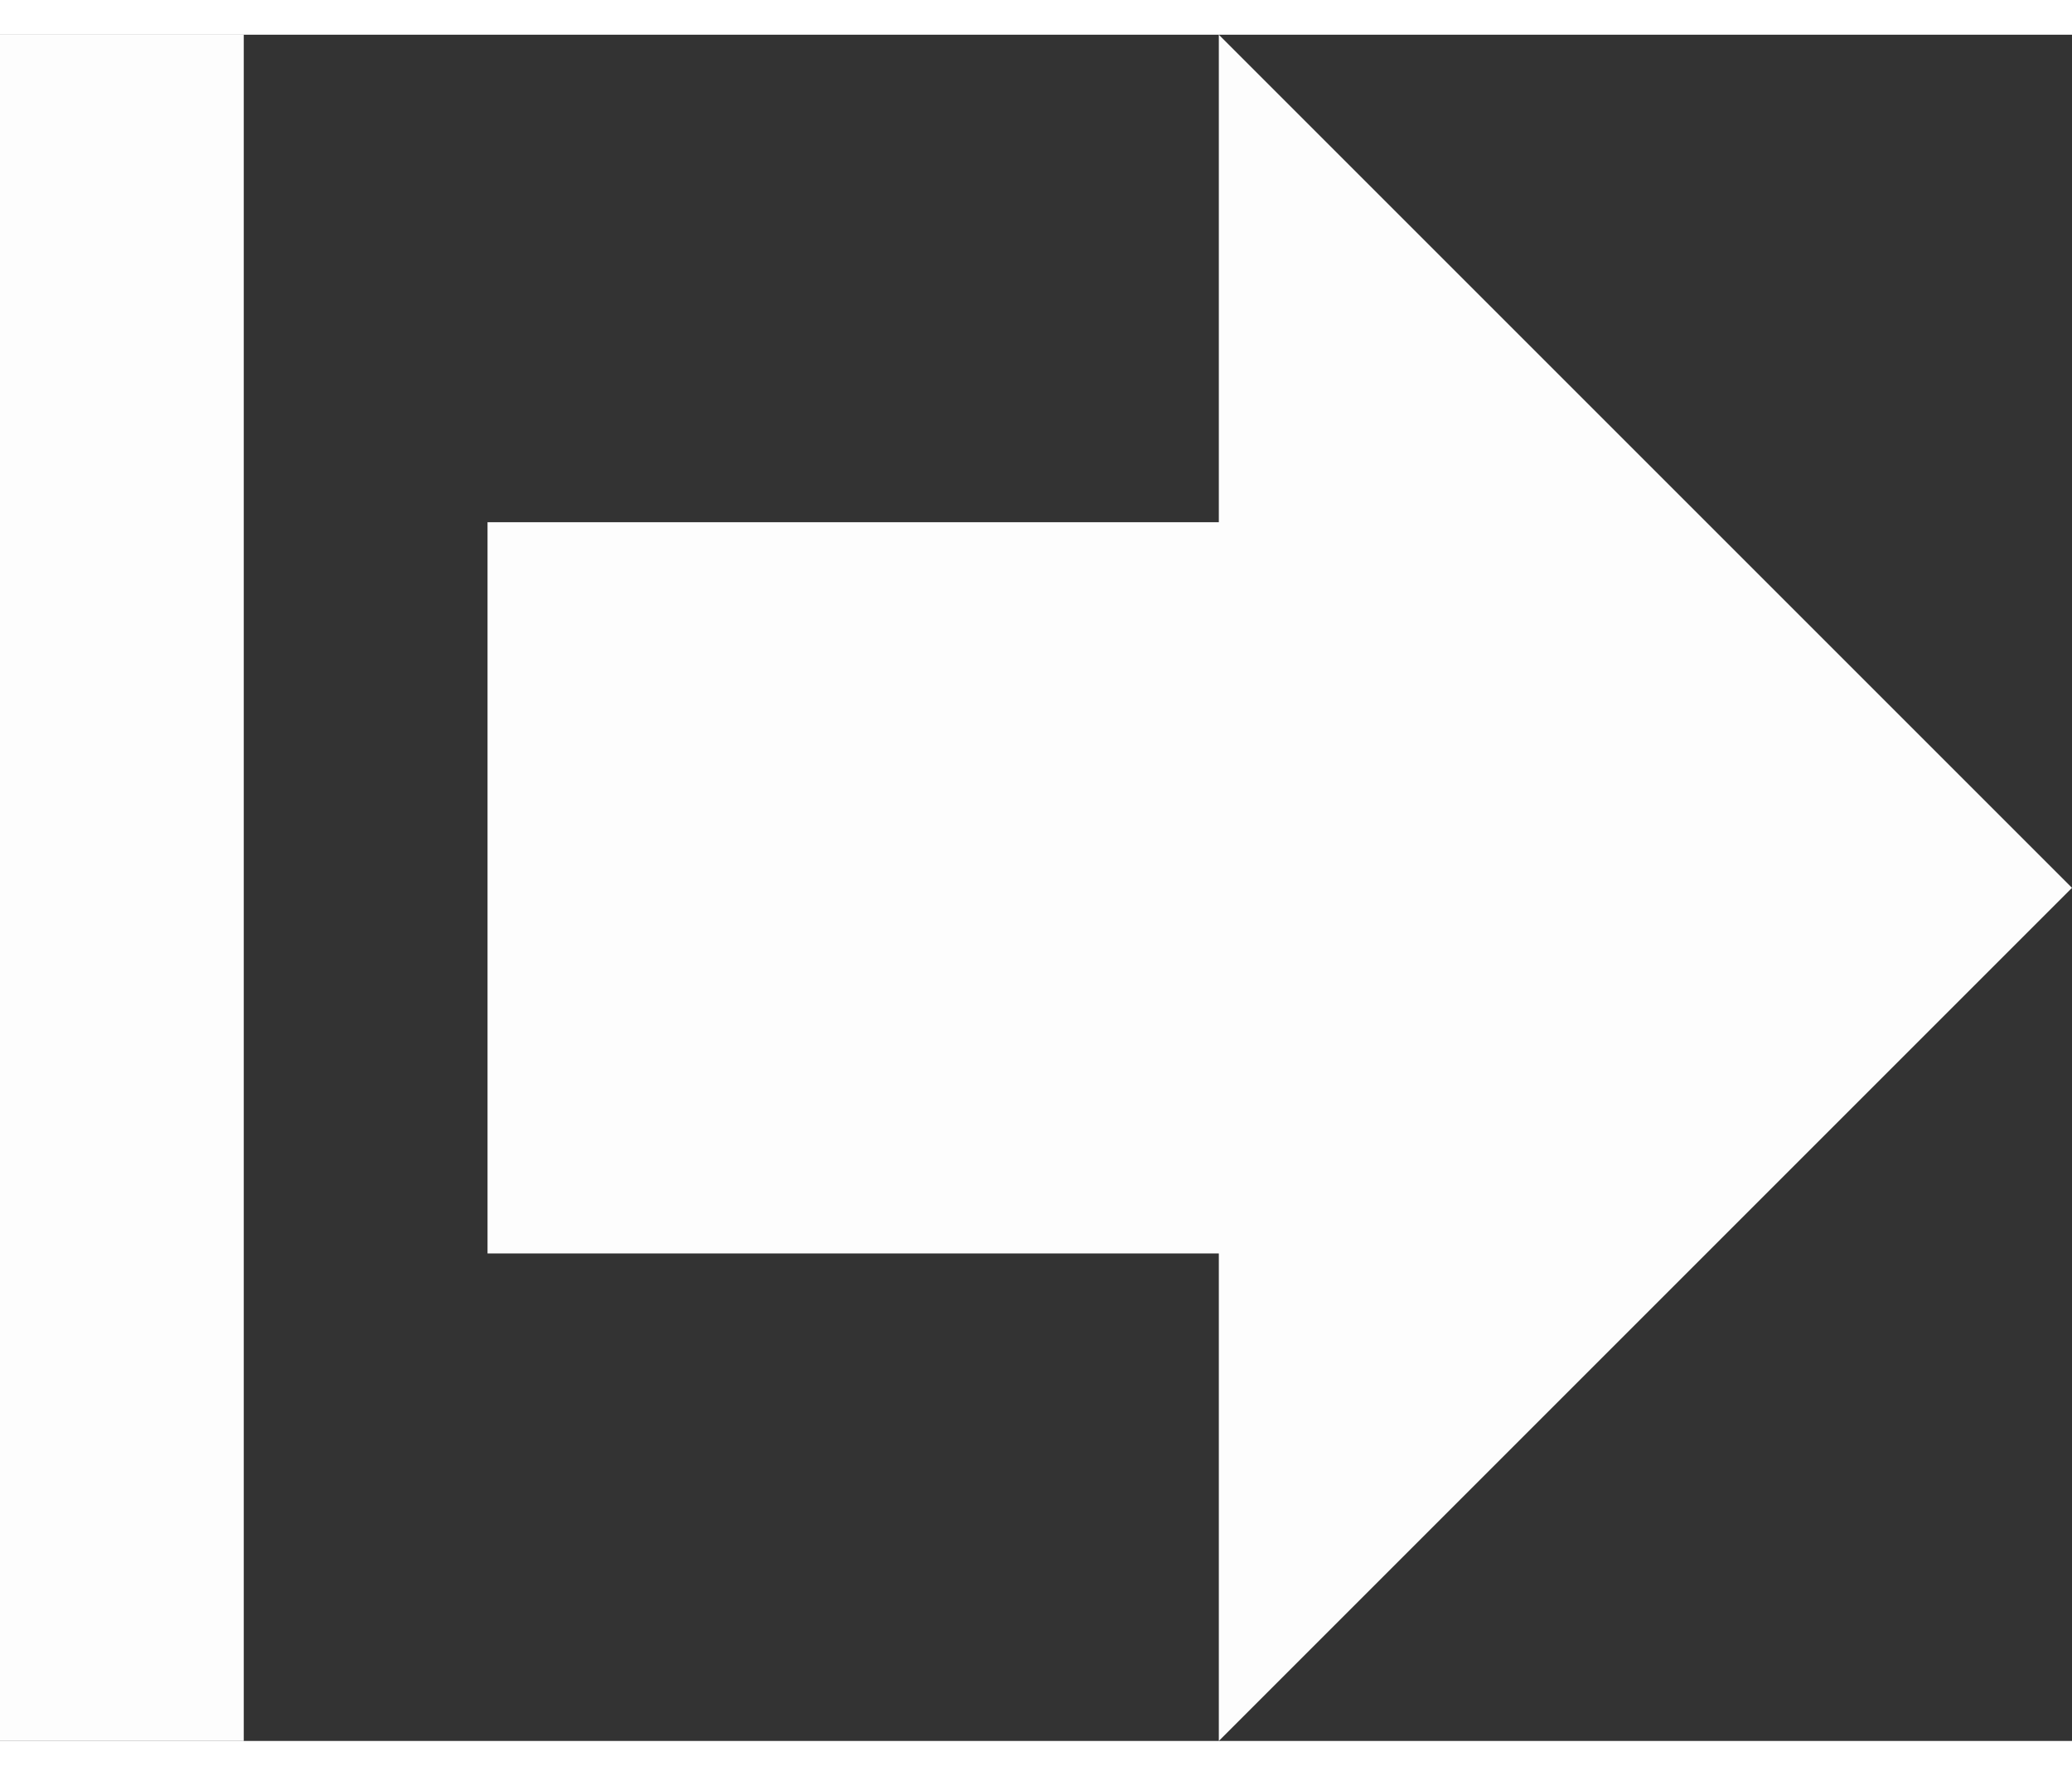 <svg xmlns="http://www.w3.org/2000/svg" width="51.34" height="44" viewBox="0 0 51.34 42.28">
  <rect x="0" y="0" width="51.34" height="42.28" fill="#333333" stroke="none"/>
  <path id="ic_file_upload_24px" d="M17.08,42.26H35.2V24.14H47.28L26.14,3,5,24.14H17.08ZM5,48.3H47.28v6.04H5Z" transform="translate(54.34 -5) rotate(90)" fill="rgba(255,255,255,0.99)"/>
</svg>
